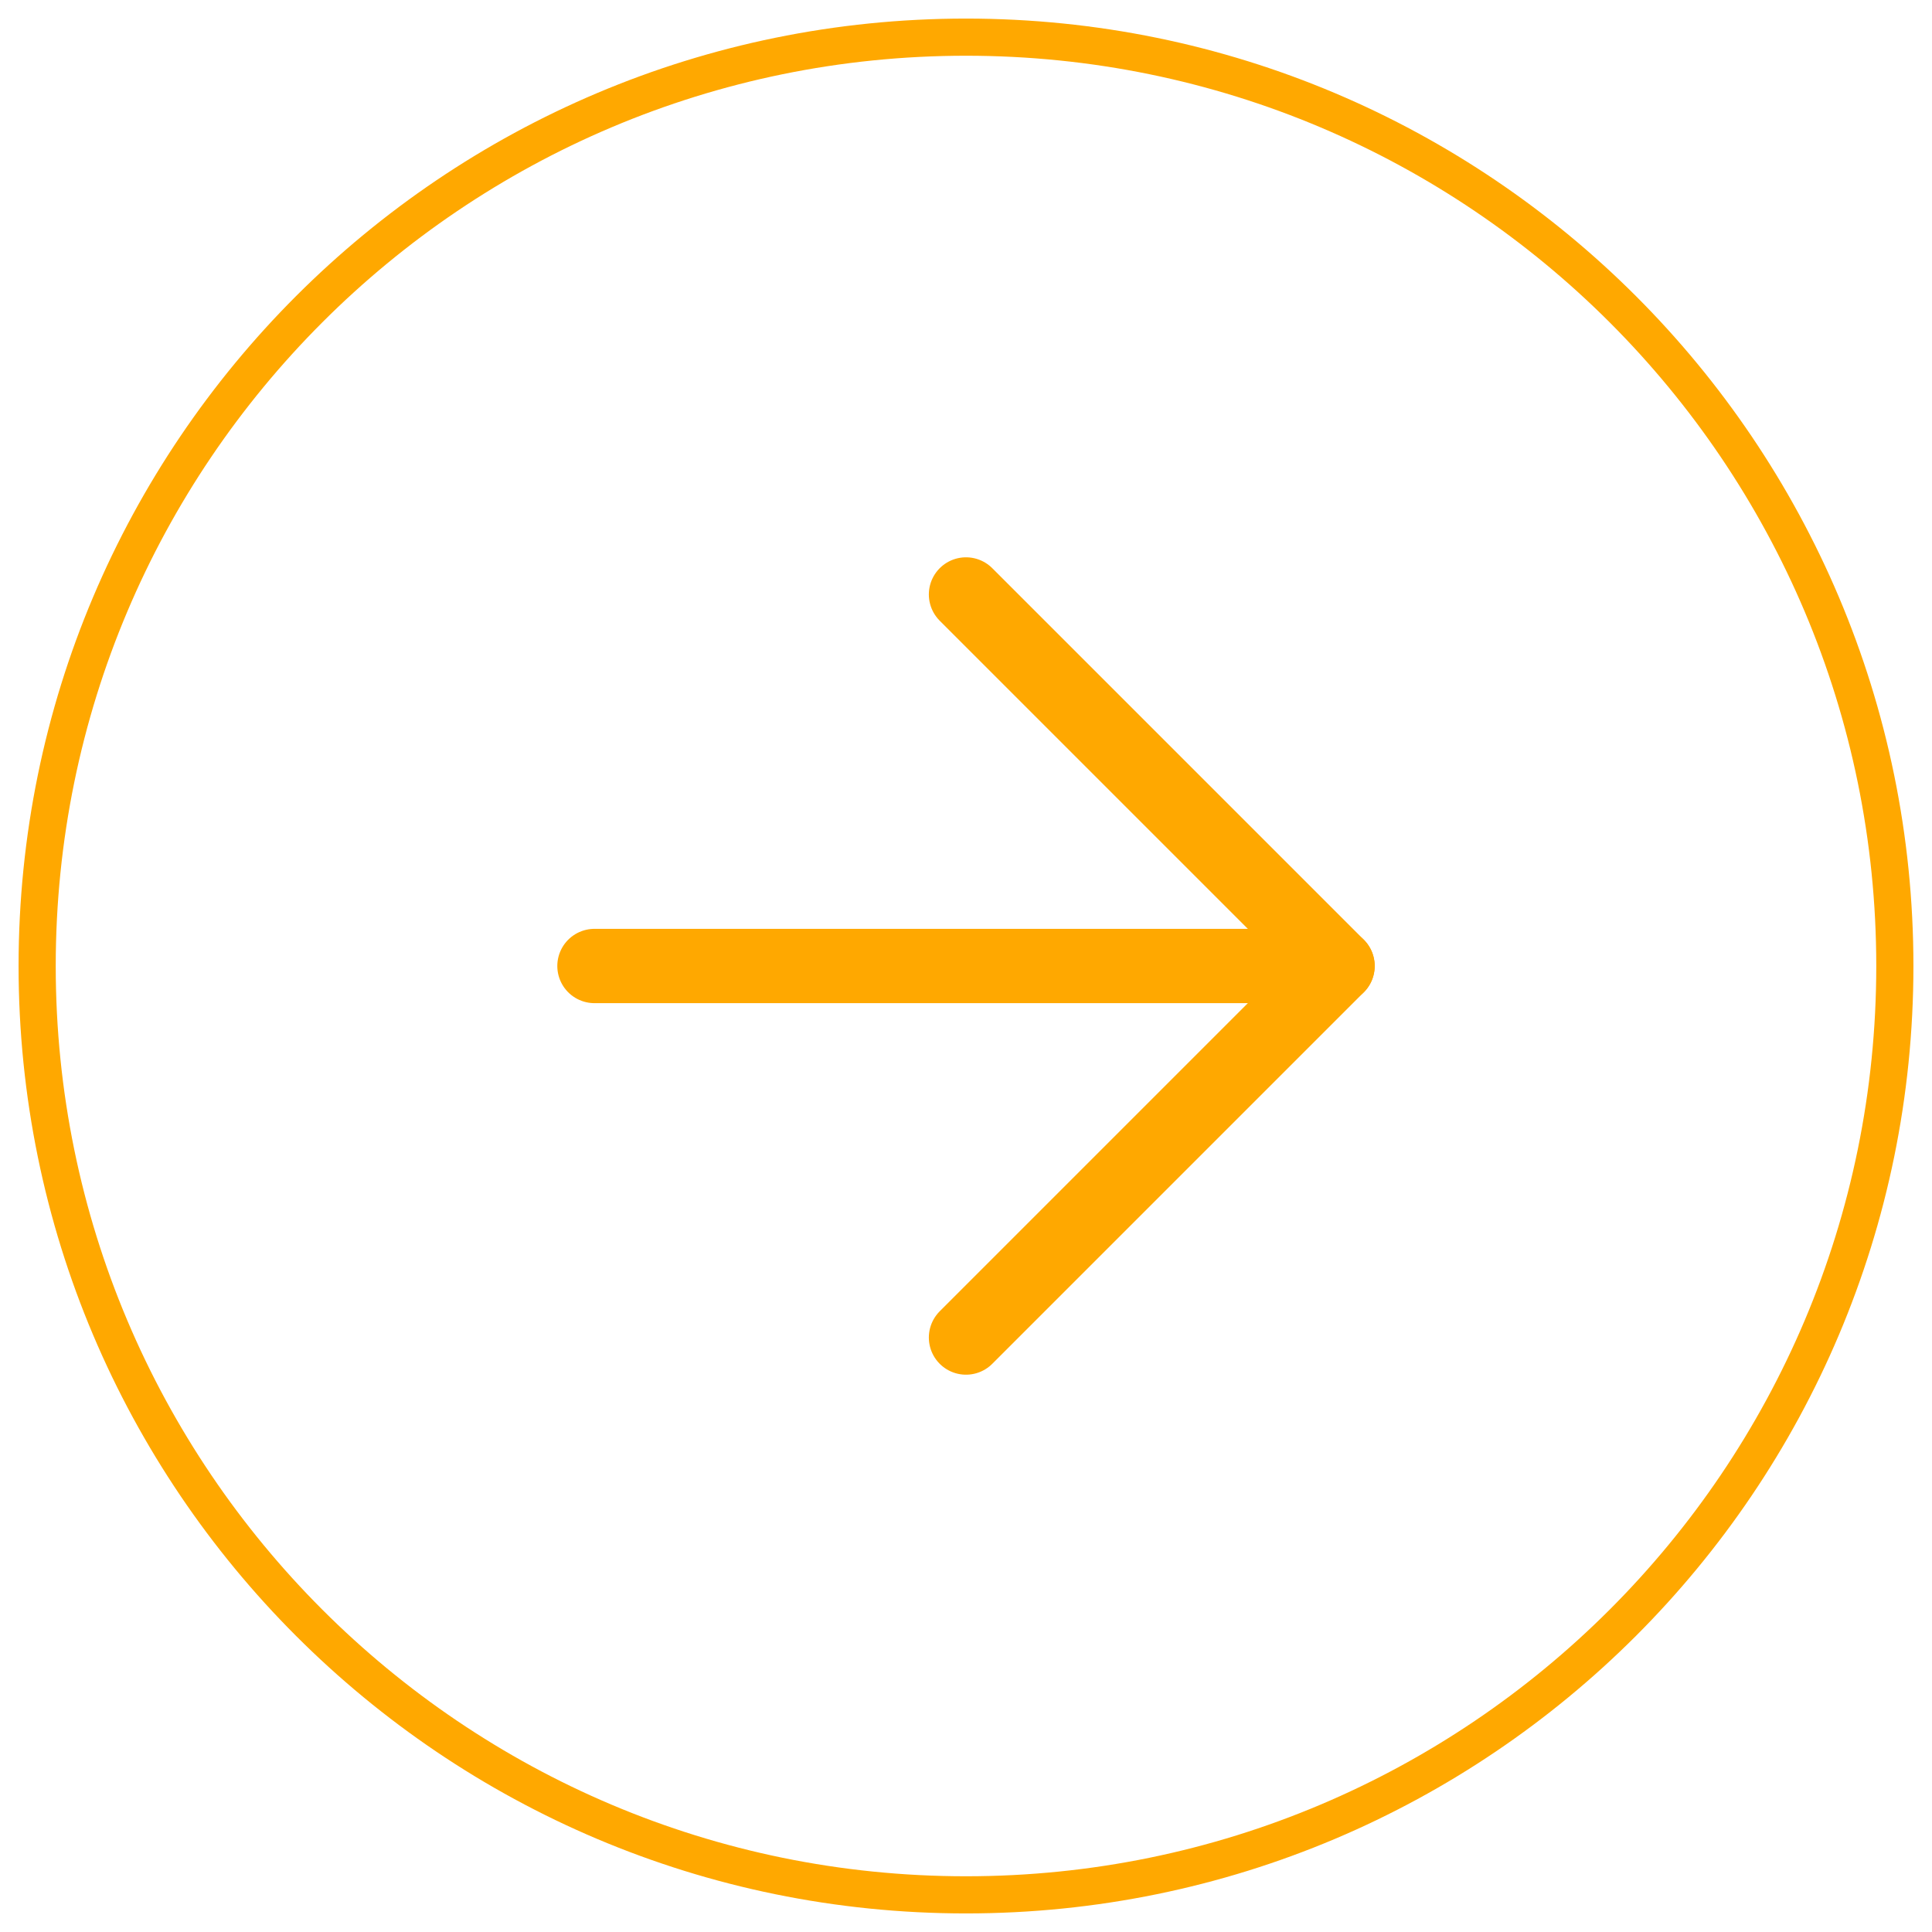 <svg width="52" height="52" viewBox="0 0 52 52" fill="none" xmlns="http://www.w3.org/2000/svg">
<path d="M26 51C39.807 51 51 39.807 51 26C51 12.193 39.807 1 26 1C12.193 1 1 12.193 1 26C1 39.807 12.193 51 26 51Z" stroke="#FFA800" stroke-linecap="round" stroke-linejoin="round"/>
<path d="M26 36L36 26L26 16" stroke="#FFA800" stroke-width="2" stroke-linecap="round" stroke-linejoin="round"/>
<path d="M16 26H36" stroke="#FFA800" stroke-width="2" stroke-linecap="round" stroke-linejoin="round"/>
</svg>
